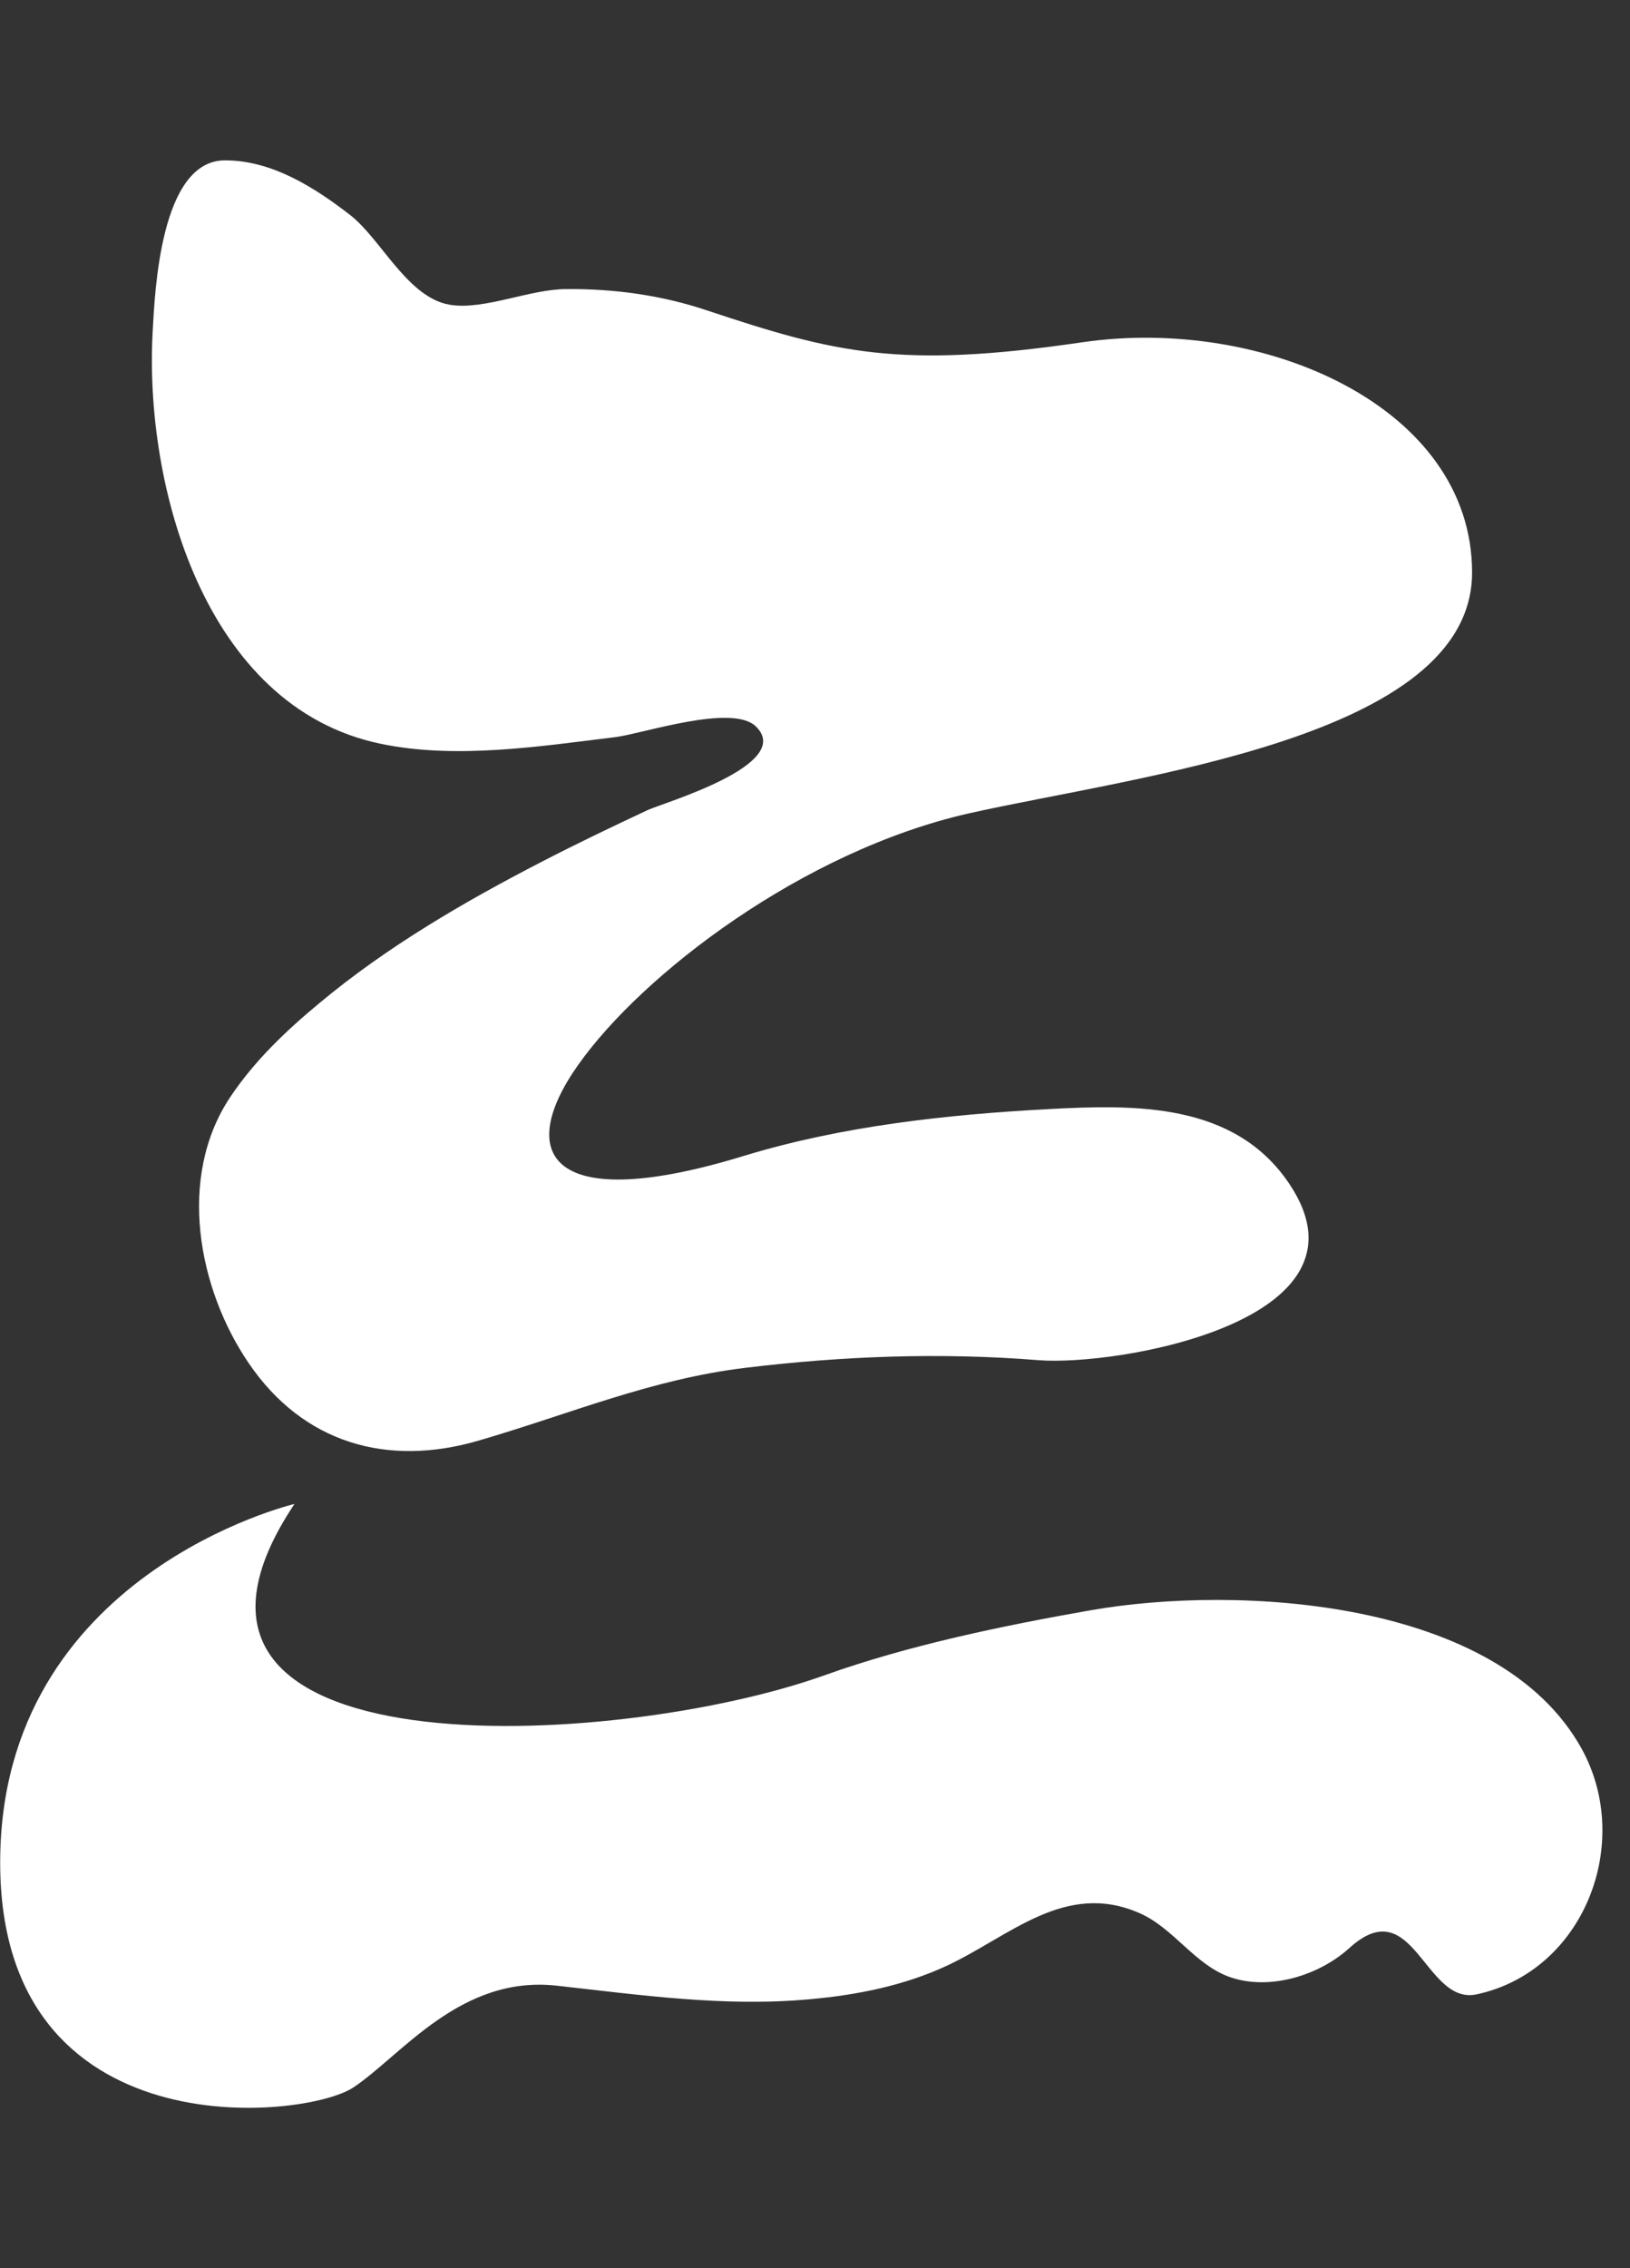 <svg xmlns="http://www.w3.org/2000/svg" viewBox="0 0 736 1024"><rect x="0" y="0" width="736" height="1024" fill="#333333" stroke="none"/><path fill="white" d="M132.966 678.984S.08 710.382.08 840.919s137.737 116.014 159.433 101.516c21.799-14.498 48.346-50.821 91.866-45.971 38.091 4.243 75.979 9.673 114.348 6.112 21.117-1.869 42.435-6.112 61.783-15.104 28.491-13.312 53.371-38.47 87.016-23.769 15.686 6.895 24.957 23.491 41.148 28.996 17.756 6.038 39.96-.884 53.473-13.109 29.097-26.547 34.048 25.738 57.515 20.813 48.546-10.356 71.052-68.376 47.461-110.986-37.484-67.695-155.494-74.01-221.495-62.466-39.784 6.996-82.396 15.787-120.385 29.401-94.217 33.746-321.446 45.87-239.278-77.368zm70.271-541.374c15.485 2.475 35.994-7.098 52.489-7.098 21.395-.203 43.017 2.753 63.35 9.573 57.994 19.323 87.016 26.522 169.209 14.498 82.193-12.15 176.408 28.998 176.408 103.89 0 74.894-152.235 91.868-227.229 108.74-74.892 16.975-147.412 72.518-176.408 113.565-29.024 41.045-12.049 67.693 74.892 41.045 44.38-13.513 91.564-18.642 137.737-21.117 38.975-2.072 83.961-3.057 108.614 33.947 41.148 61.759-77.747 82.268-113.463 79.415-44.102-3.536-88.407-1.869-132.306 3.461-42.537 5.127-79.44 20.913-120.081 32.759-41.829 12.327-79.718 1.087-104.194-34.932-22.784-33.444-32.457-83.86-8.284-120.081 10.861-16.268 25.158-29.908 40.161-42.334 30.689-25.638 65.9-46.073 101.338-64.335 15.485-7.982 31.169-15.485 46.957-22.885 6.717-3.157 66.708-20.511 48.85-37.787-10.761-10.356-50.922 3.258-63.249 4.825-34.048 4.168-72.34 10.179-106.365 2.98C92.021 319.043 65.095 218.614 68.935 149.733c.983-17.959 3.459-77.343 32.659-77.343 21.219 0 40.465 12.225 56.733 24.854 13.437 10.66 24.777 35.034 42.535 39.859l2.374.505z"/></svg>